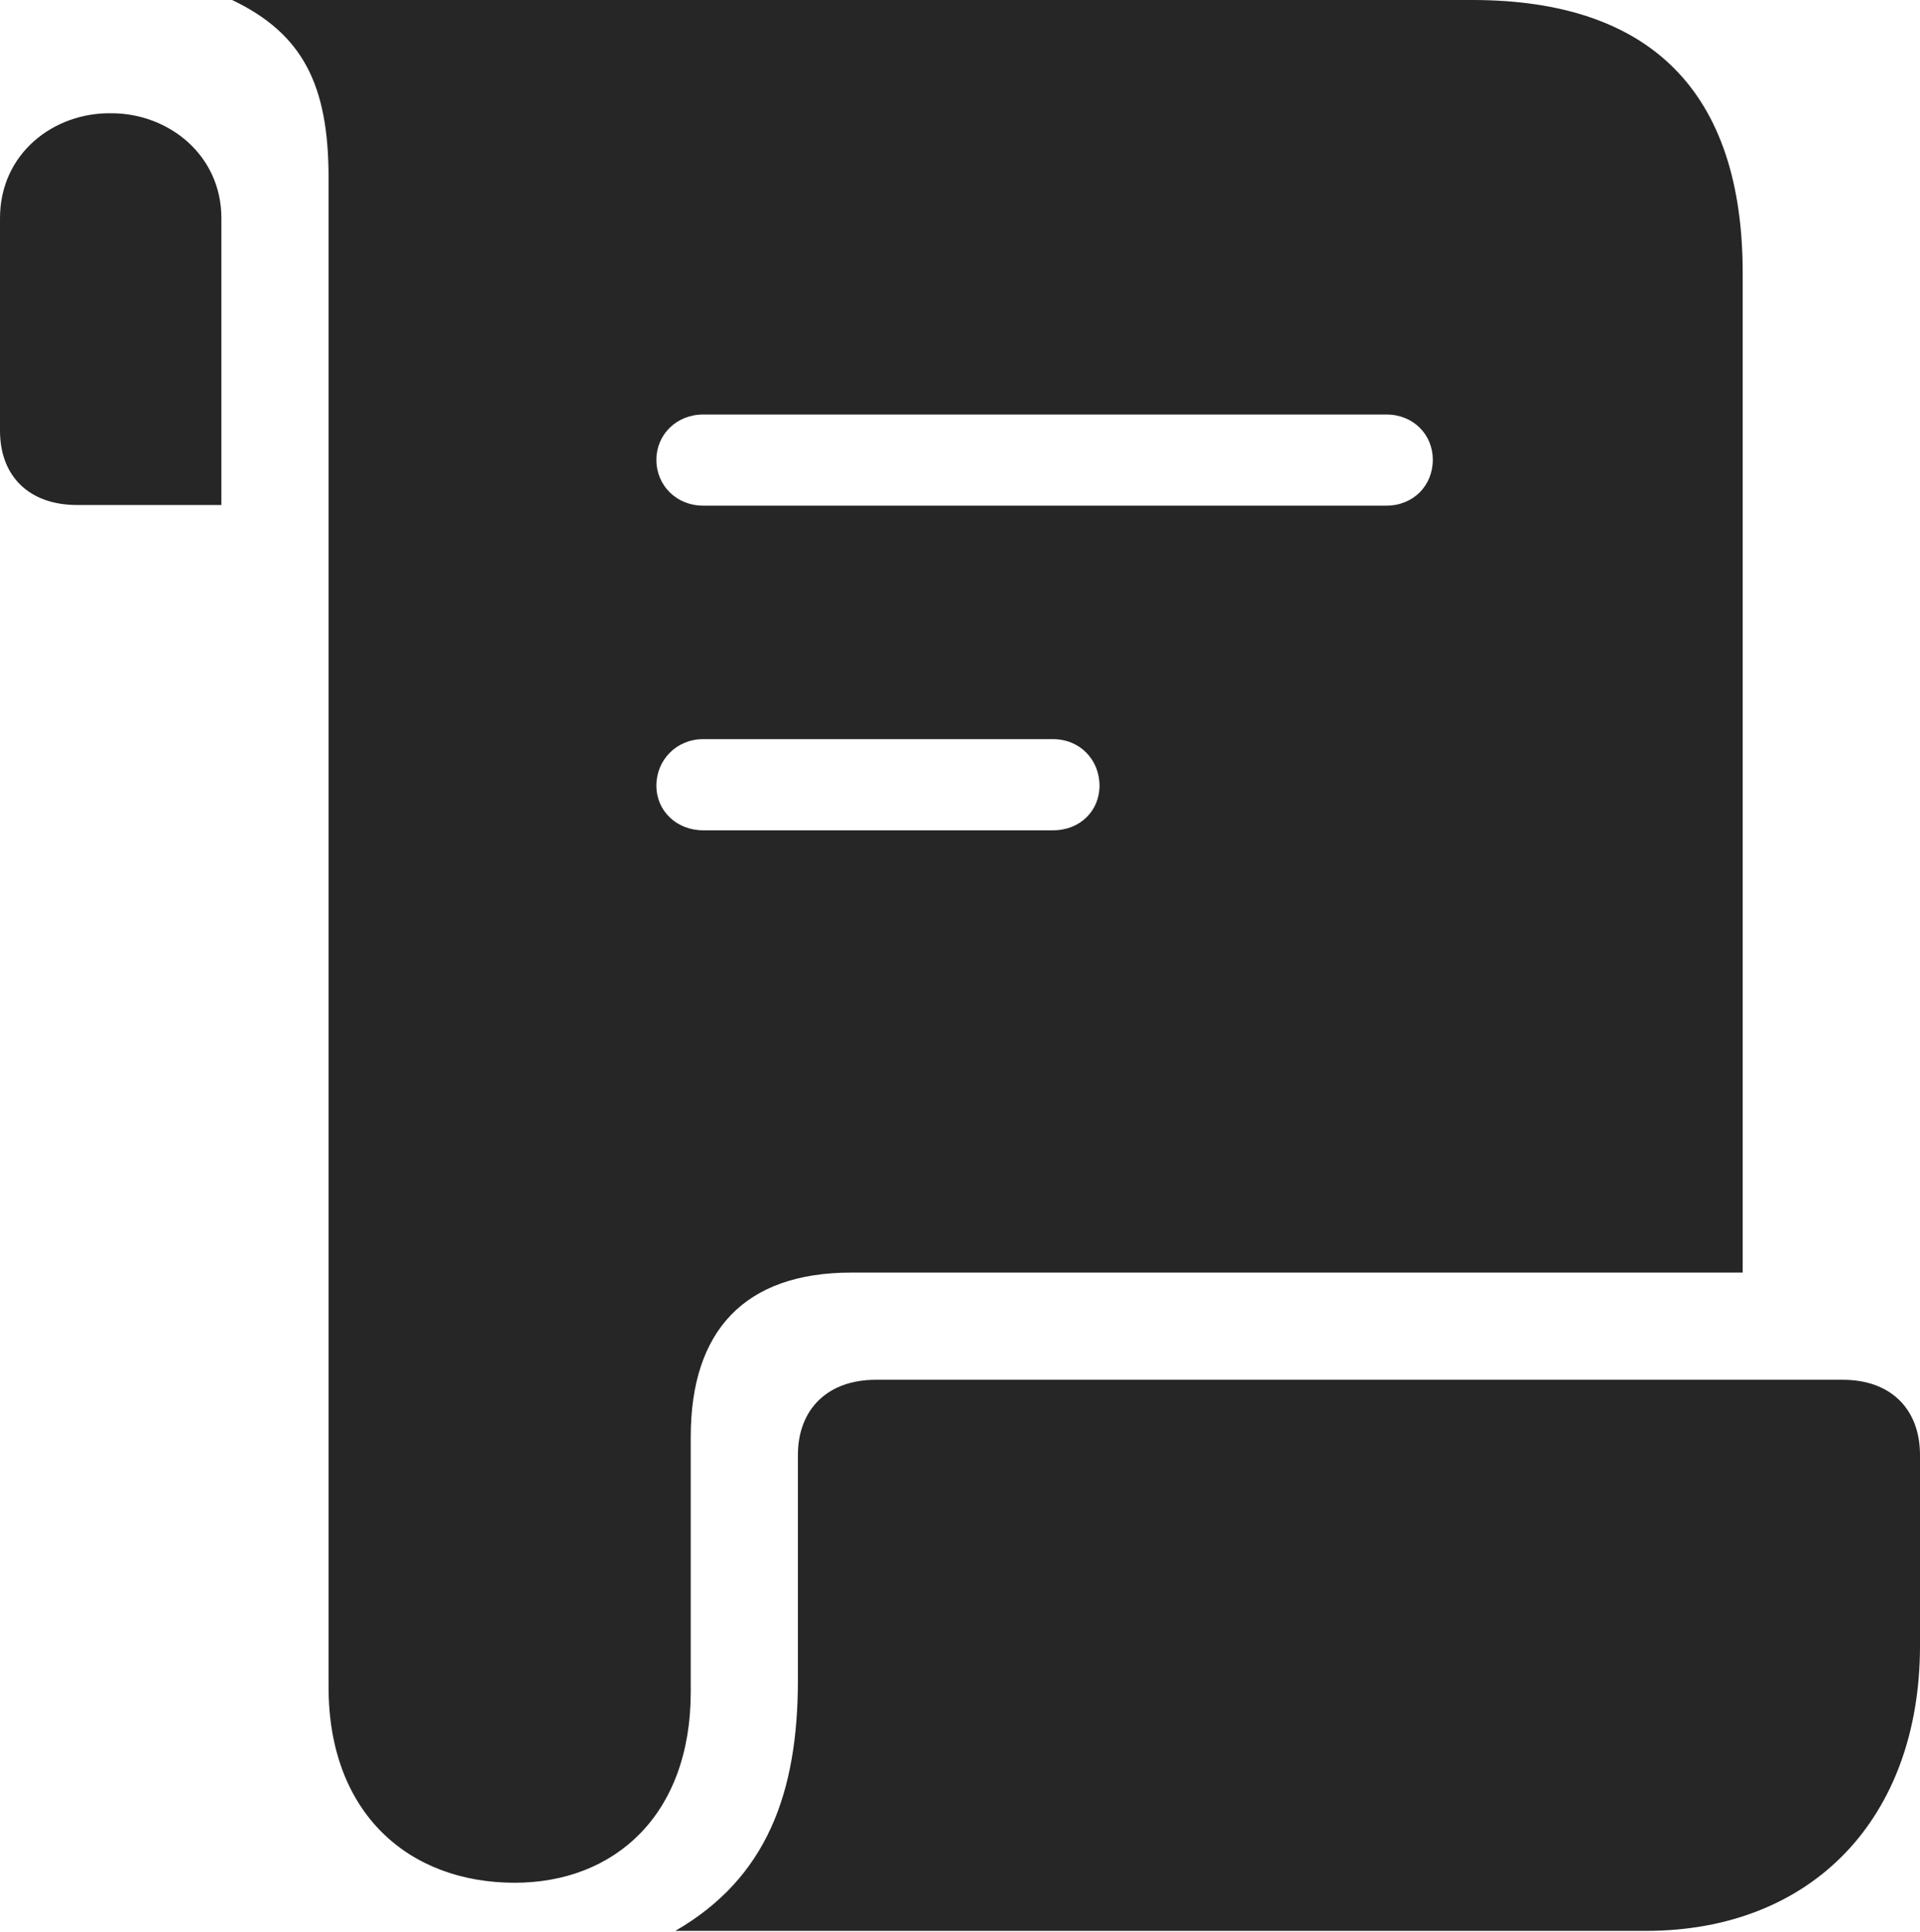 <?xml version="1.0" encoding="UTF-8"?>
<!--Generator: Apple Native CoreSVG 232.5-->
<!DOCTYPE svg
PUBLIC "-//W3C//DTD SVG 1.1//EN"
       "http://www.w3.org/Graphics/SVG/1.1/DTD/svg11.dtd">
<svg version="1.1" xmlns="http://www.w3.org/2000/svg" xmlns:xlink="http://www.w3.org/1999/xlink" width="101.346" height="101.943">
 <g>
  <rect height="101.943" opacity="0" width="101.346" x="0" y="0"/>
  <path d="M0 22.725C0 25.14 1.544 26.65 4.072 26.65L11.686 26.65L11.686 11.515C11.686 8.181 8.901 5.977 5.881 5.977C2.83 5.928 0 8.102 0 11.515ZM12.253 0C15.986 1.785 17.343 4.484 17.343 9.376L17.343 89.029C17.343 95.687 21.57 99.355 27.168 99.355C32.431 99.355 36.46 95.788 36.46 89.284L36.46 75.822C36.46 70.226 39.306 67.156 44.936 67.156L91.987 67.156L91.987 14.409C91.987 4.87 87.151 0 77.713 0ZM34.647 24.262C34.647 22.935 35.708 21.874 37.117 21.874L73.178 21.874C74.603 21.874 75.63 22.935 75.63 24.262C75.63 25.623 74.603 26.684 73.178 26.684L37.117 26.684C35.708 26.684 34.647 25.623 34.647 24.262ZM34.647 41.461C34.647 40.101 35.708 39.006 37.117 39.006L55.585 39.006C57.01 39.006 58.037 40.101 58.037 41.461C58.037 42.789 57.01 43.816 55.585 43.816L37.117 43.816C35.708 43.816 34.647 42.789 34.647 41.461ZM35.647 101.895L86.874 101.895C95.651 101.895 101.346 95.956 101.346 86.836L101.346 76.788C101.346 74.357 99.802 72.813 97.274 72.813L46.223 72.813C43.695 72.813 42.117 74.357 42.117 76.788L42.117 88.644C42.117 94.622 40.476 99.103 35.647 101.895Z" fill="#000000" fill-opacity="0.85"/>
 </g>
</svg>

